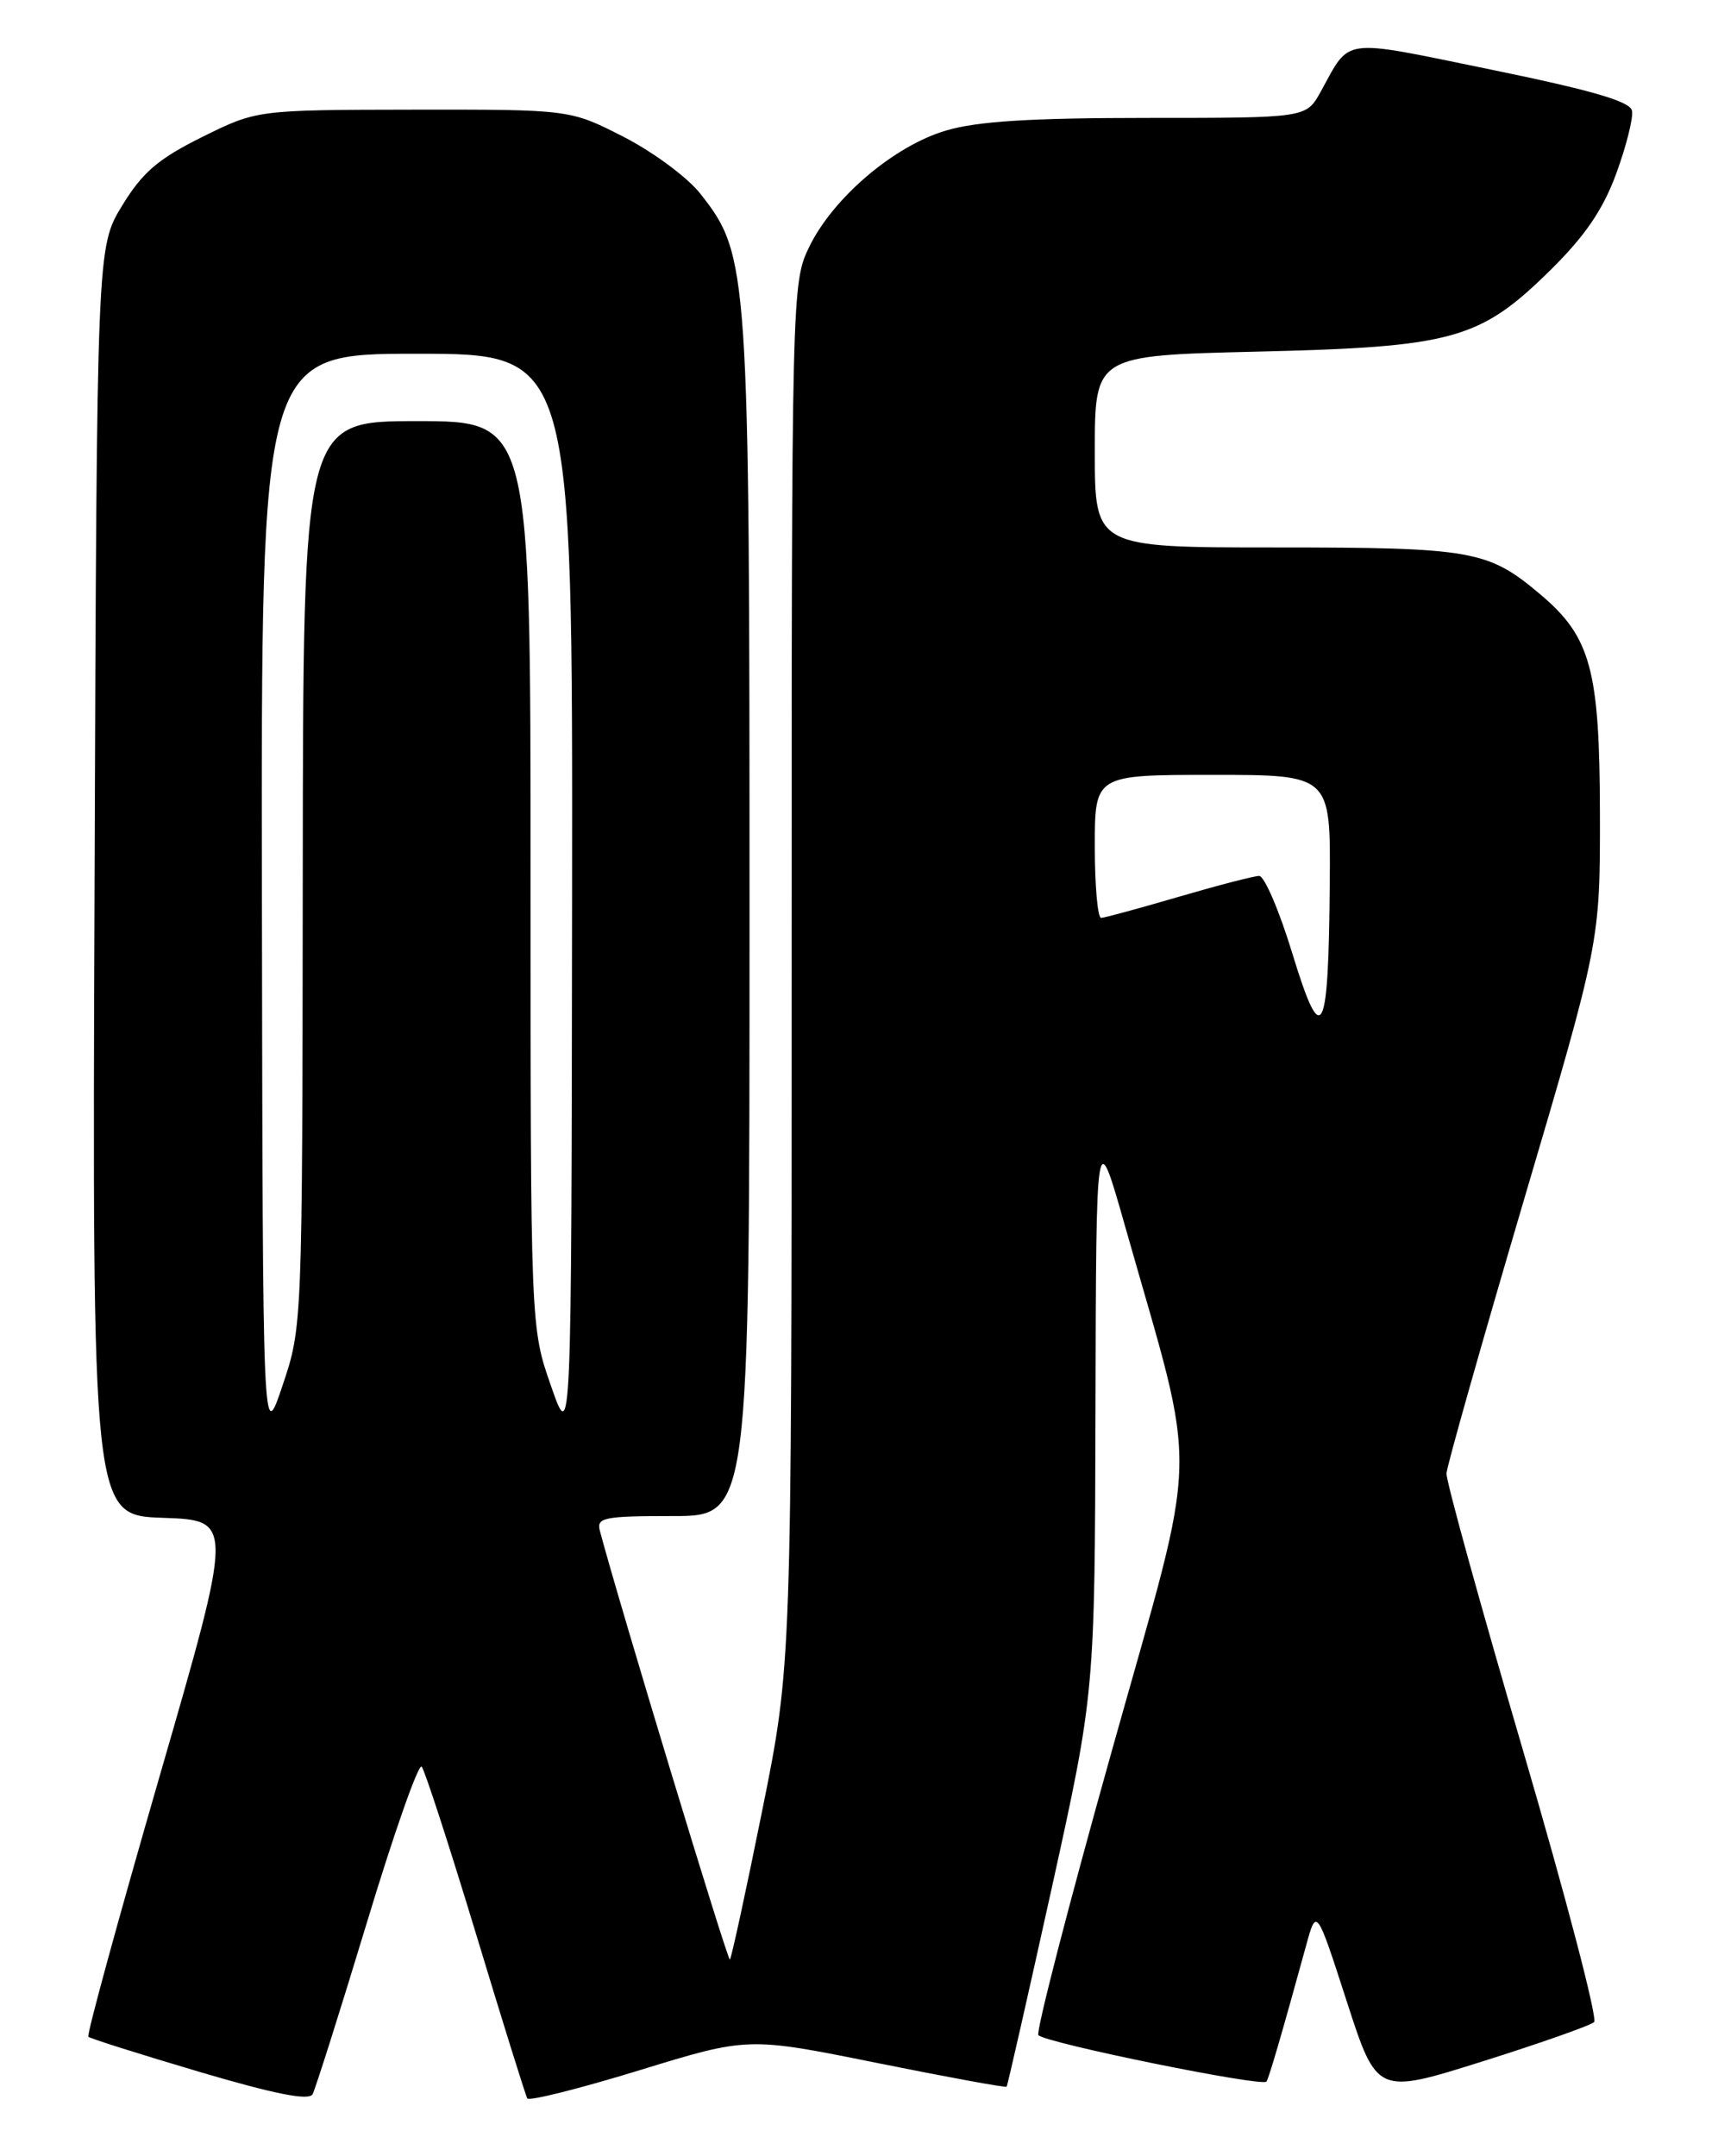 <?xml version="1.0" encoding="UTF-8" standalone="no"?>
<!DOCTYPE svg PUBLIC "-//W3C//DTD SVG 1.1//EN" "http://www.w3.org/Graphics/SVG/1.1/DTD/svg11.dtd" >
<svg xmlns="http://www.w3.org/2000/svg" xmlns:xlink="http://www.w3.org/1999/xlink" version="1.1" viewBox="0 0 204 256">
 <g >
 <path fill="currentColor"
d=" M 43.57 228.25 C 46.77 217.66 49.70 209.34 50.07 209.75 C 50.43 210.16 53.32 219.05 56.49 229.50 C 59.65 239.95 62.41 248.79 62.61 249.14 C 62.81 249.49 68.79 247.99 75.90 245.81 C 88.82 241.84 88.82 241.84 104.08 244.92 C 112.47 246.61 119.43 247.89 119.53 247.75 C 119.64 247.61 122.04 237.03 124.87 224.24 C 130.00 200.98 130.00 200.98 130.08 167.24 C 130.16 133.50 130.16 133.50 133.57 145.50 C 142.37 176.55 142.52 170.40 132.04 207.81 C 126.91 226.09 122.98 241.31 123.30 241.63 C 124.25 242.59 149.99 247.82 150.39 247.14 C 150.73 246.54 152.20 241.51 155.09 231.00 C 156.32 226.50 156.32 226.50 159.91 237.60 C 163.50 248.69 163.50 248.69 176.00 244.76 C 182.88 242.59 188.85 240.49 189.29 240.08 C 189.72 239.66 185.93 225.19 180.87 207.91 C 175.81 190.64 171.70 175.79 171.76 174.93 C 171.81 174.06 175.93 159.51 180.92 142.59 C 190.00 111.83 190.00 111.83 189.98 96.66 C 189.95 79.50 188.90 75.62 182.89 70.56 C 176.70 65.33 174.81 65.00 151.53 65.00 C 130.00 65.00 130.00 65.00 130.00 53.61 C 130.00 42.21 130.00 42.21 149.25 41.75 C 172.57 41.20 175.72 40.32 184.08 32.09 C 188.22 28.01 190.34 24.91 191.92 20.60 C 193.11 17.35 193.95 14.00 193.79 13.16 C 193.58 12.04 189.14 10.75 177.03 8.26 C 158.96 4.56 160.43 4.37 156.80 10.93 C 155.09 14.00 155.09 14.00 136.23 14.00 C 122.40 14.00 116.02 14.40 112.33 15.50 C 106.14 17.33 98.91 23.49 96.08 29.33 C 94.02 33.58 94.00 34.58 94.00 115.65 C 94.00 197.66 94.00 197.66 90.50 215.00 C 88.58 224.53 86.85 232.48 86.67 232.66 C 86.42 232.92 73.54 190.46 71.23 181.75 C 70.81 180.18 71.69 180.00 79.88 180.00 C 89.00 180.00 89.00 180.00 89.00 109.21 C 89.00 31.70 88.91 30.30 83.16 23.00 C 81.65 21.07 77.55 18.04 74.05 16.25 C 67.69 13.00 67.69 13.00 49.09 13.02 C 30.50 13.05 30.50 13.05 24.00 16.27 C 18.76 18.87 16.92 20.46 14.50 24.42 C 11.50 29.34 11.50 29.34 11.23 104.63 C 10.95 179.92 10.95 179.92 19.35 180.21 C 27.75 180.50 27.75 180.50 18.93 210.97 C 14.08 227.73 10.28 241.61 10.49 241.82 C 10.69 242.03 16.63 243.90 23.68 245.99 C 32.66 248.64 36.68 249.44 37.12 248.64 C 37.45 248.01 40.36 238.84 43.57 228.25 Z  M 31.10 106.75 C 31.00 42.00 31.00 42.00 49.50 42.00 C 68.00 42.00 68.00 42.00 67.93 106.75 C 67.85 171.50 67.85 171.50 65.43 164.56 C 63.00 157.61 63.00 157.61 63.00 103.81 C 63.00 50.00 63.00 50.00 49.50 50.00 C 36.00 50.00 36.00 50.00 35.95 103.75 C 35.90 157.45 35.90 157.51 33.55 164.50 C 31.20 171.50 31.20 171.50 31.10 106.75 Z  M 153.47 113.25 C 151.92 108.16 150.14 104.00 149.52 104.00 C 148.90 104.00 144.60 105.12 139.95 106.48 C 135.30 107.84 131.16 108.97 130.75 108.98 C 130.34 108.99 130.00 105.17 130.00 100.50 C 130.00 92.00 130.00 92.00 144.00 92.00 C 158.00 92.00 158.00 92.00 157.90 104.75 C 157.76 123.23 156.98 124.72 153.47 113.25 Z "/>
</g>
</svg>